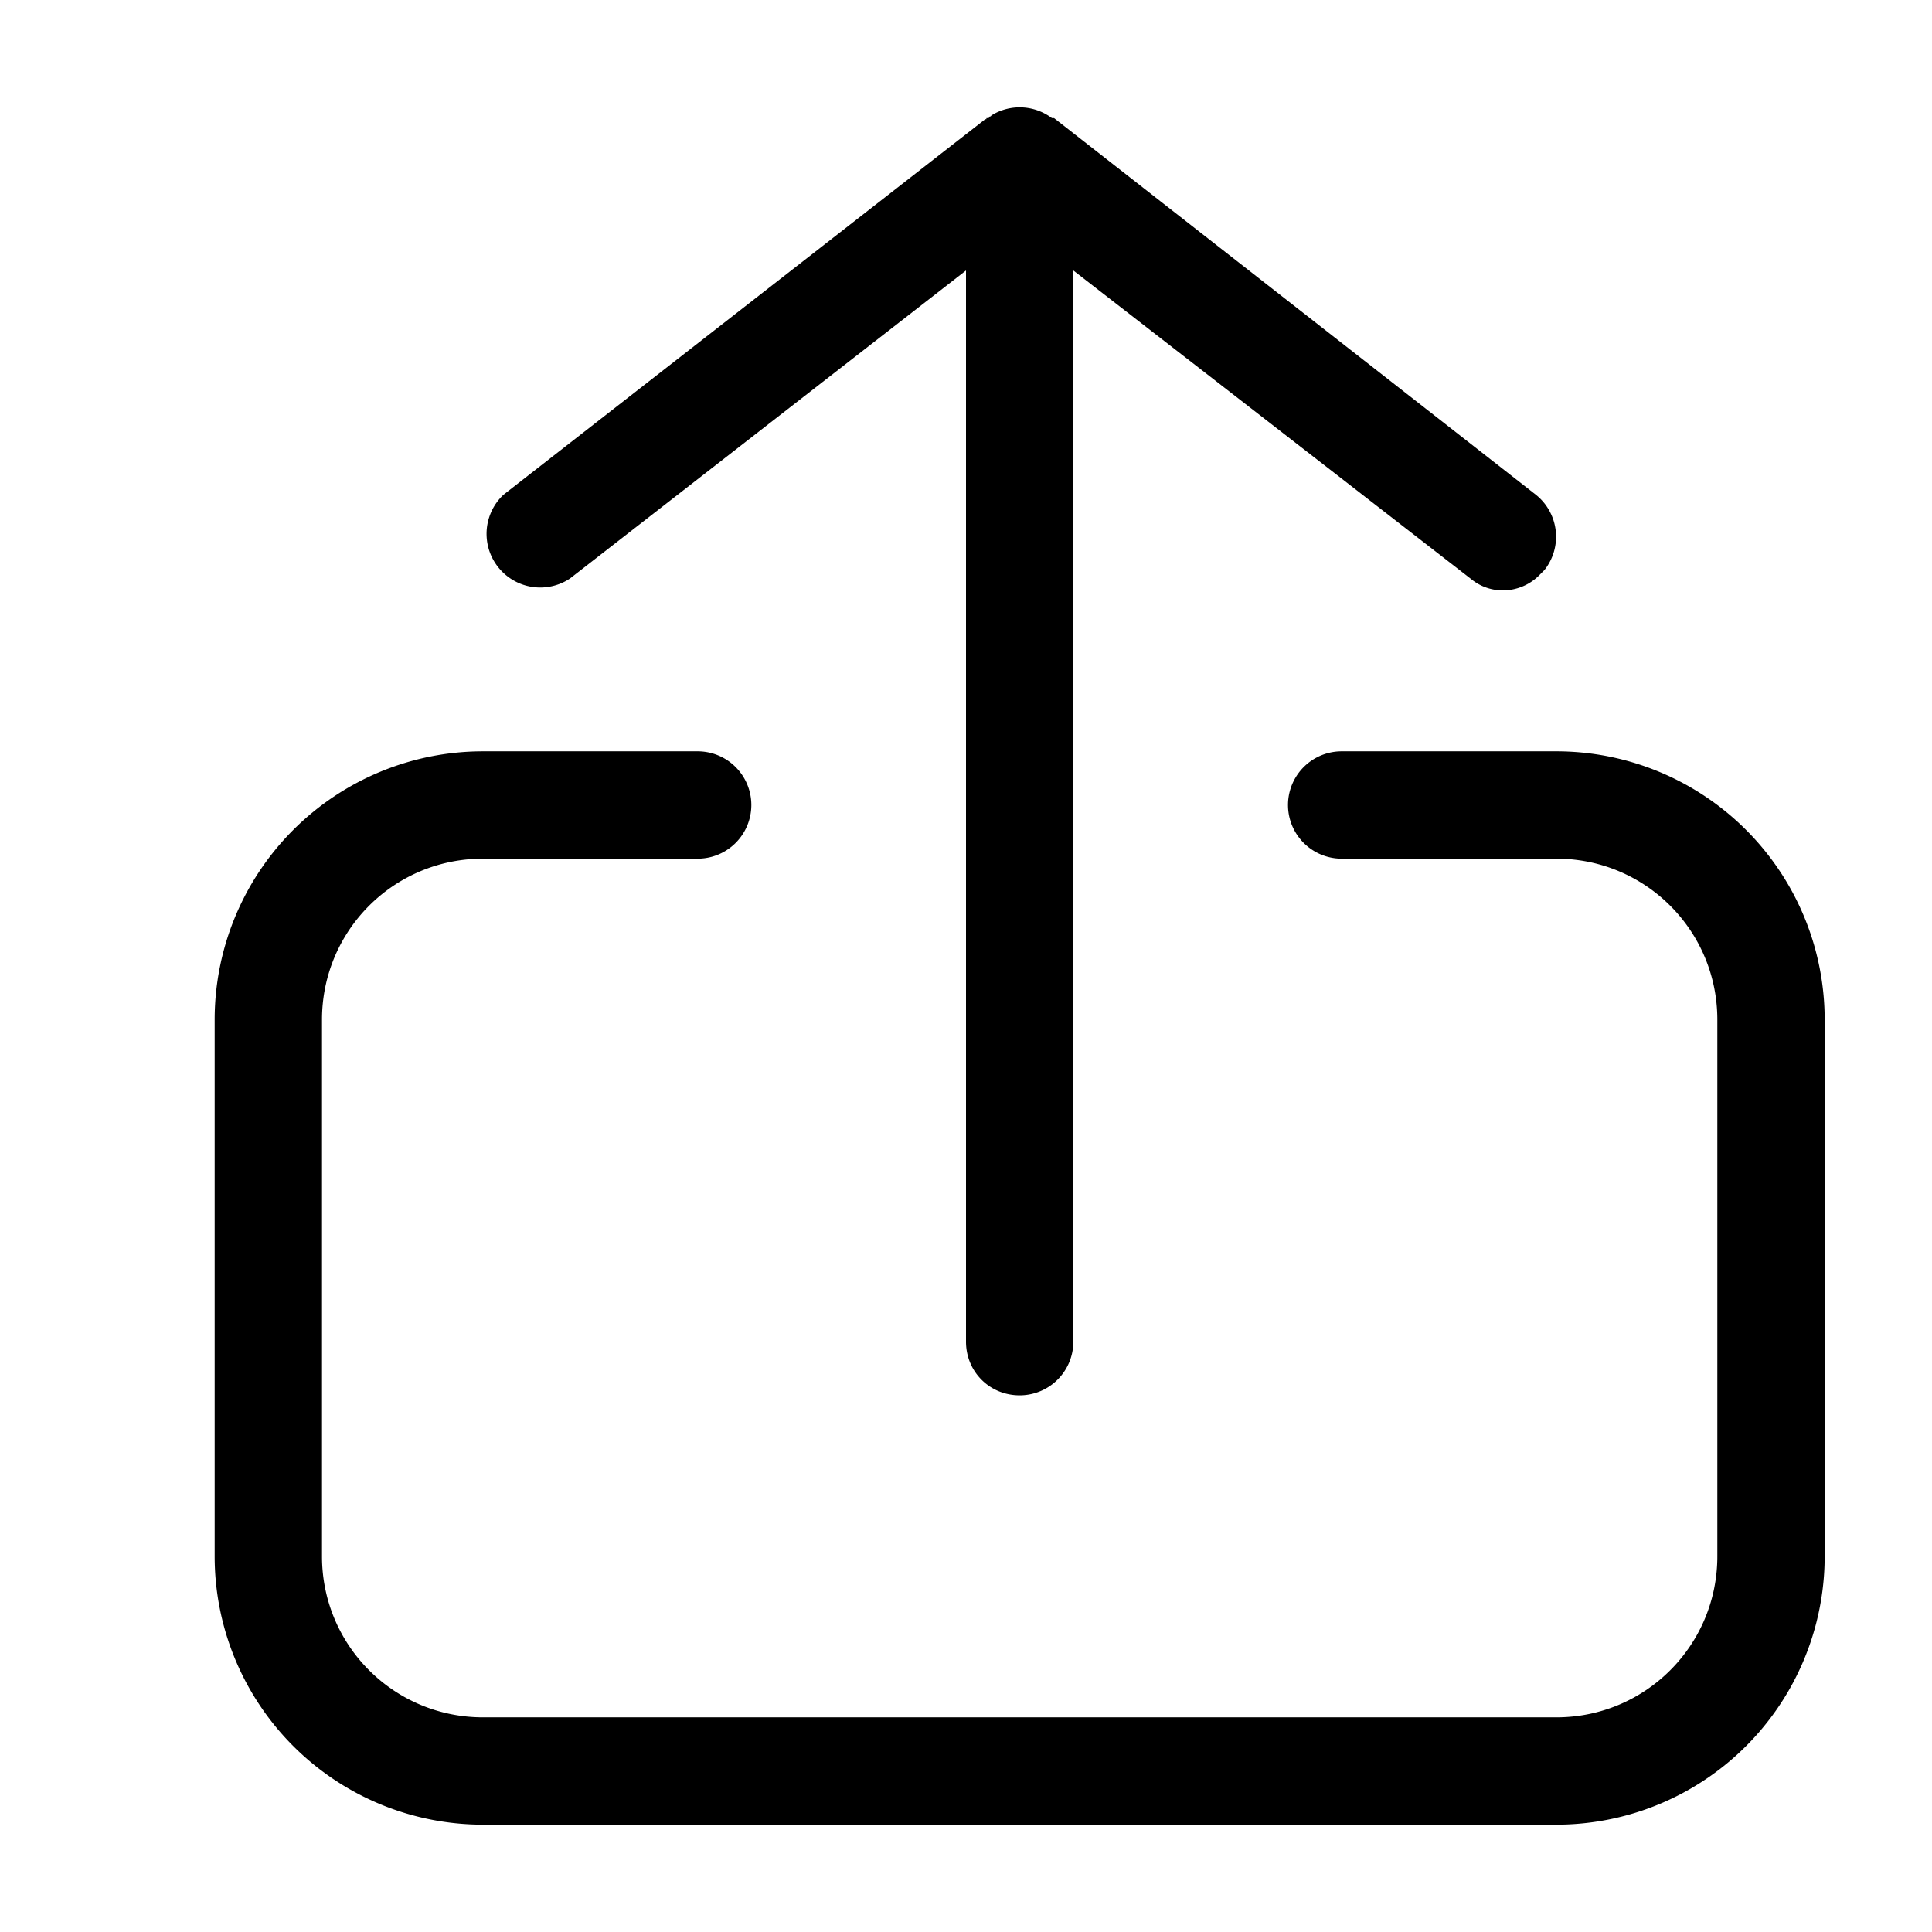 <svg xmlns="http://www.w3.org/2000/svg" width="18" height="18" aria-label="Share icon" viewBox="0 0 18 18">
	<path fill-rule="evenodd" d="M12.5 8a.5.5 0 1 1 0-1h2A2.5 2.5 0 0 1 17 9.5v5a2.5 2.5 0 0 1-2.5 2.5h-10A2.5 2.5 0 0 1 2 14.5v-5A2.5 2.5 0 0 1 4.5 7h2a.5.5 0 0 1 0 1h-2C3.67 8 3 8.67 3 9.5v5c0 .83.67 1.5 1.5 1.5h10c.83 0 1.5-.67 1.5-1.5v-5c0-.83-.67-1.5-1.5-1.5h-2zm-3 5a.5.5 0 0 0 .5-.5V2.52l3.7 2.87c.19.16.46.14.63-.02l.06-.06a.5.5 0 0 0-.08-.7L9.82 1.1H9.8a.5.5 0 0 0-.3-.1h-.03a.5.5 0 0 0-.04 0h.07a.5.5 0 0 0-.3.1l.06-.04a.5.5 0 0 0-.05.04h-.02v.01h-.01l-4.49 3.5a.5.5 0 0 0 .62.78L9 2.52v9.98c0 .28.22.5.5.5z"/>
</svg>
